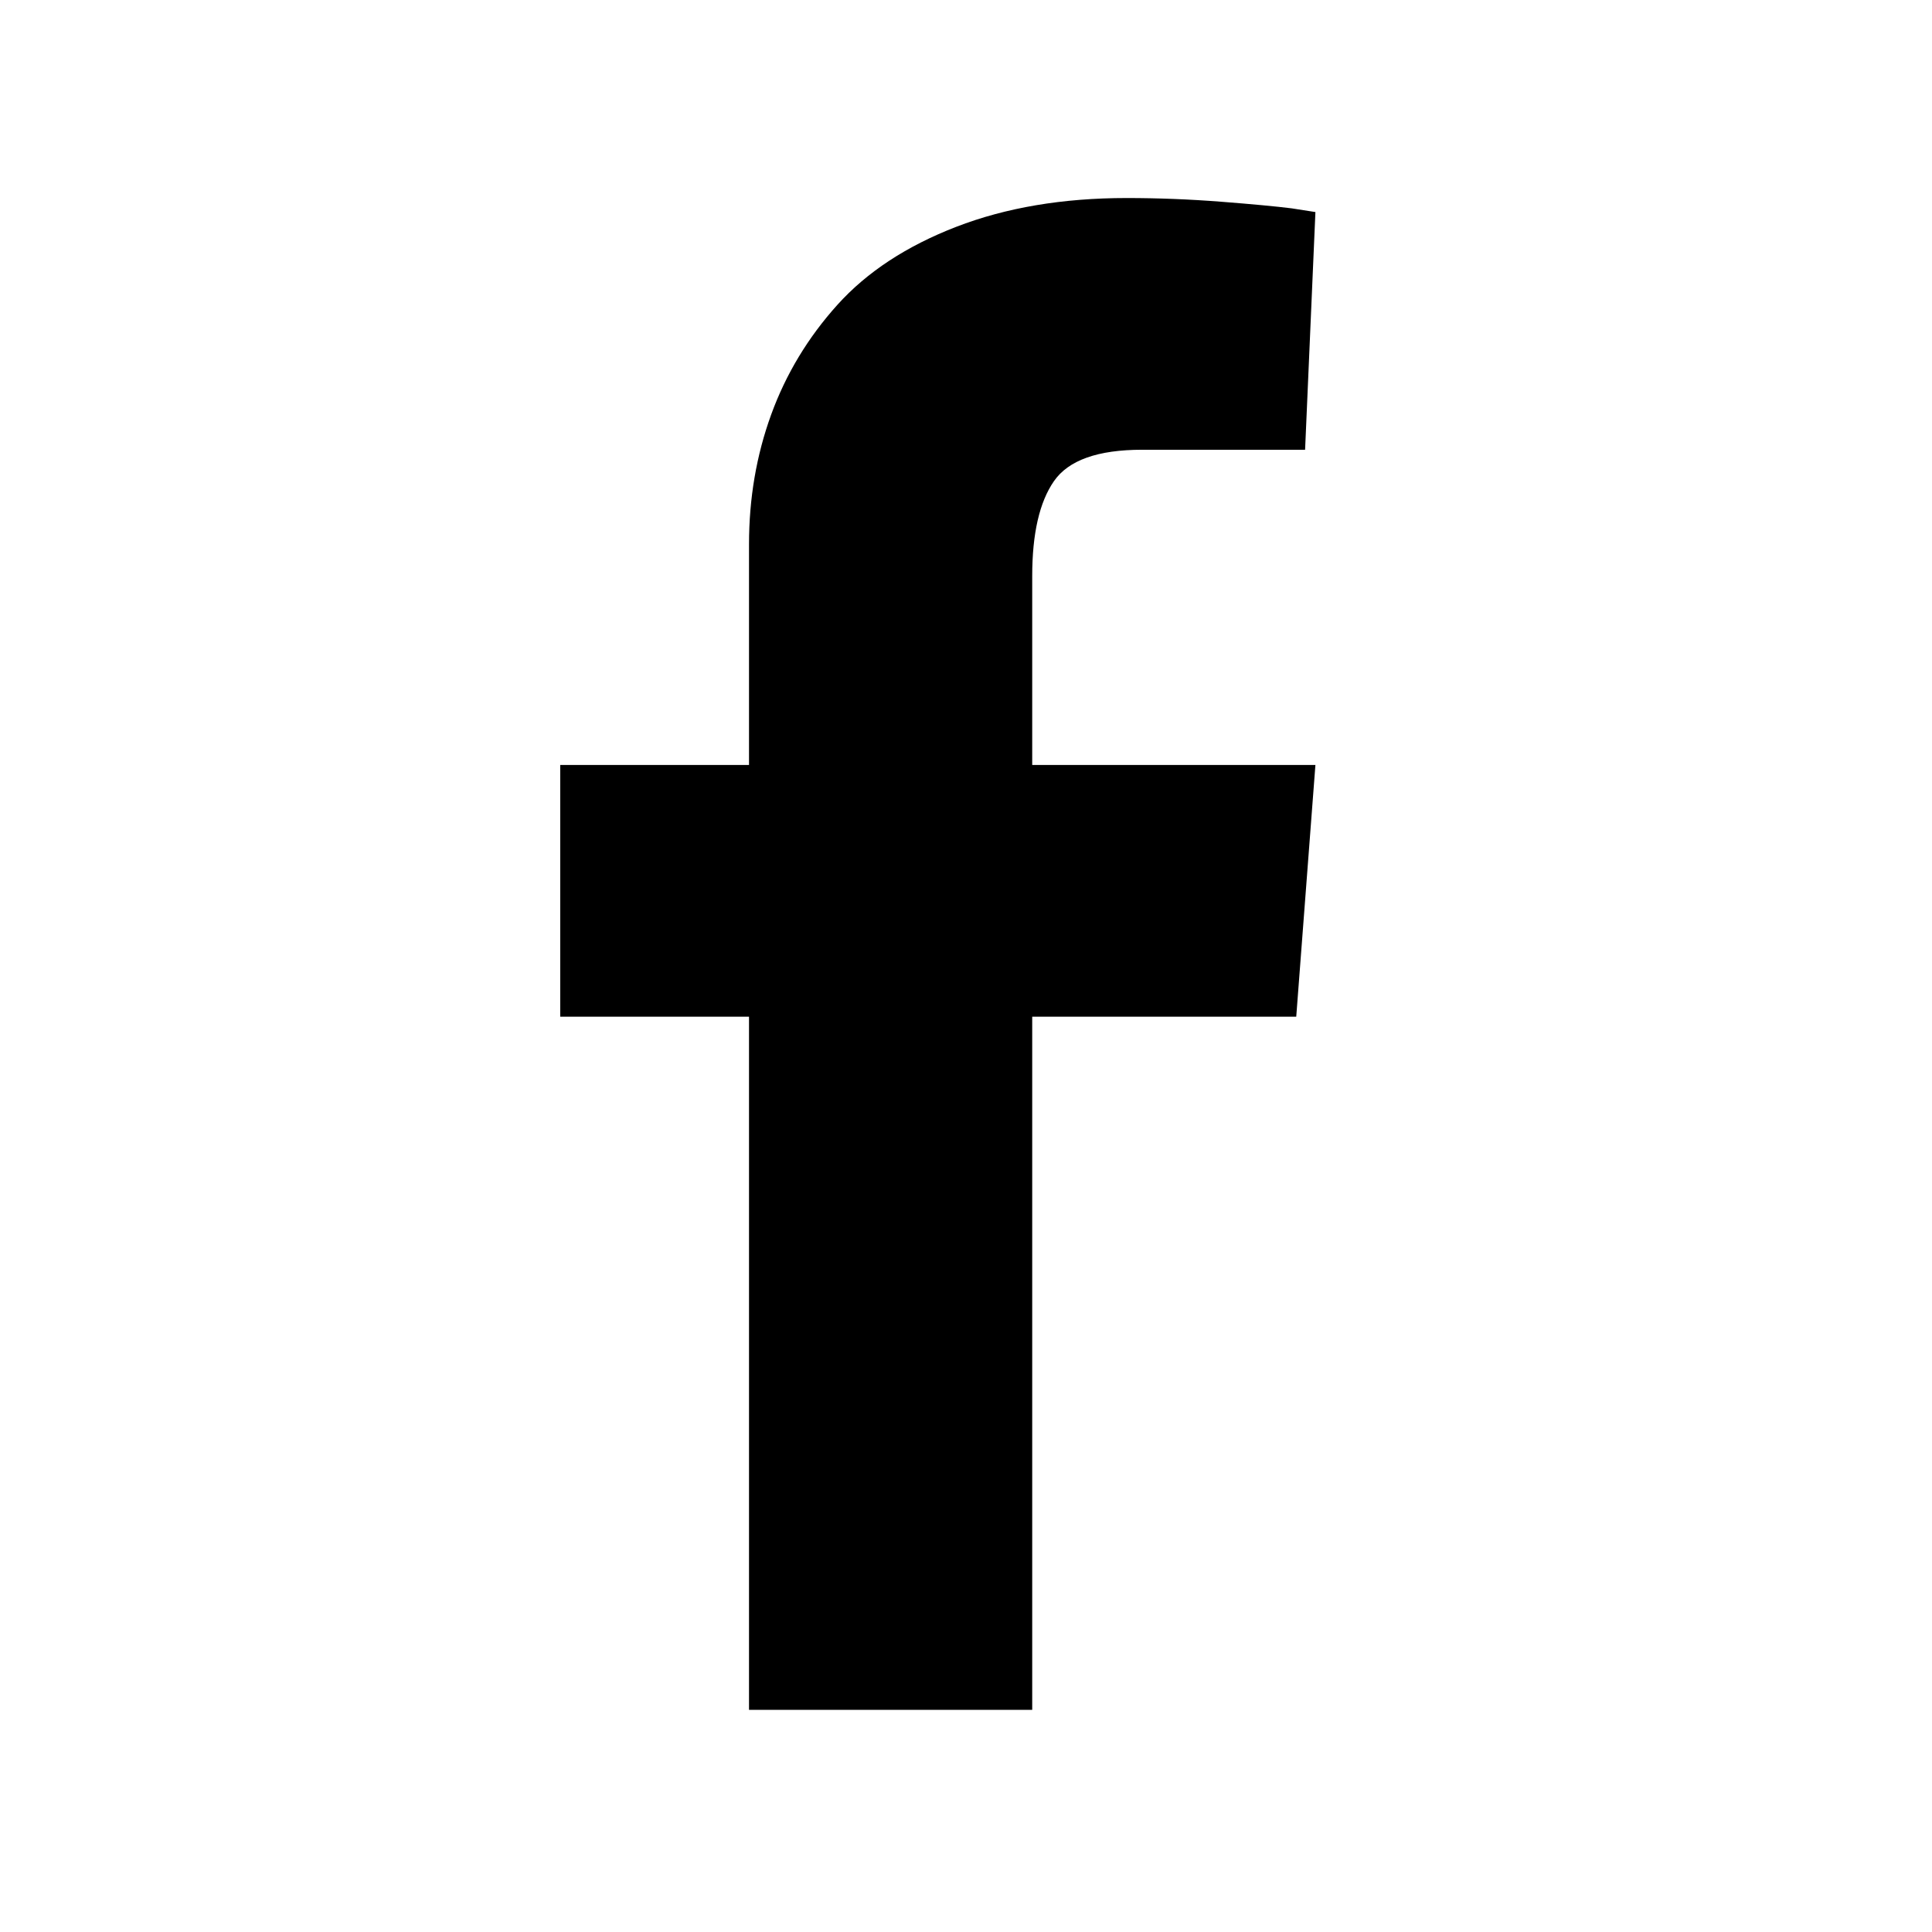 <?xml version="1.0" encoding="UTF-8" standalone="no"?>
<svg width="400px" height="400px" viewBox="0 0 400 400" version="1.1" xmlns="http://www.w3.org/2000/svg" xmlns:xlink="http://www.w3.org/1999/xlink">
    <!-- Generator: Sketch 3.6.1 (26313) - http://www.bohemiancoding.com/sketch -->
    <title>facebook</title>
    <desc>Created with Sketch.</desc>
    <defs></defs>
    <g id="Page-1" stroke="none" stroke-width="1" fill="none" fill-rule="evenodd">
        <g id="facebook" fill="#000000">
            <path d="M155.075,354 L155.075,210.491 L115.986,210.491 L115.986,158.375 L155.075,158.375 L155.075,112.678 C155.075,103.203 156.602,94.262 159.656,85.856 C162.71,77.45 167.291,69.86 173.398,63.084 C179.506,56.309 187.7,50.934 197.982,46.96 C208.263,42.987 220.02,41 233.253,41 C239.768,41 246.283,41.255 252.798,41.764 C259.313,42.274 264.199,42.732 267.456,43.14 L272.343,43.904 L270.205,93.116 L236.46,93.116 C227.298,93.116 221.216,95.281 218.213,99.611 C215.21,103.941 213.709,110.488 213.709,119.25 L213.709,158.375 L272.343,158.375 L268.373,210.491 L213.709,210.491 L213.709,354 L155.075,354 Z"></path>
        </g>
    </g>
</svg>